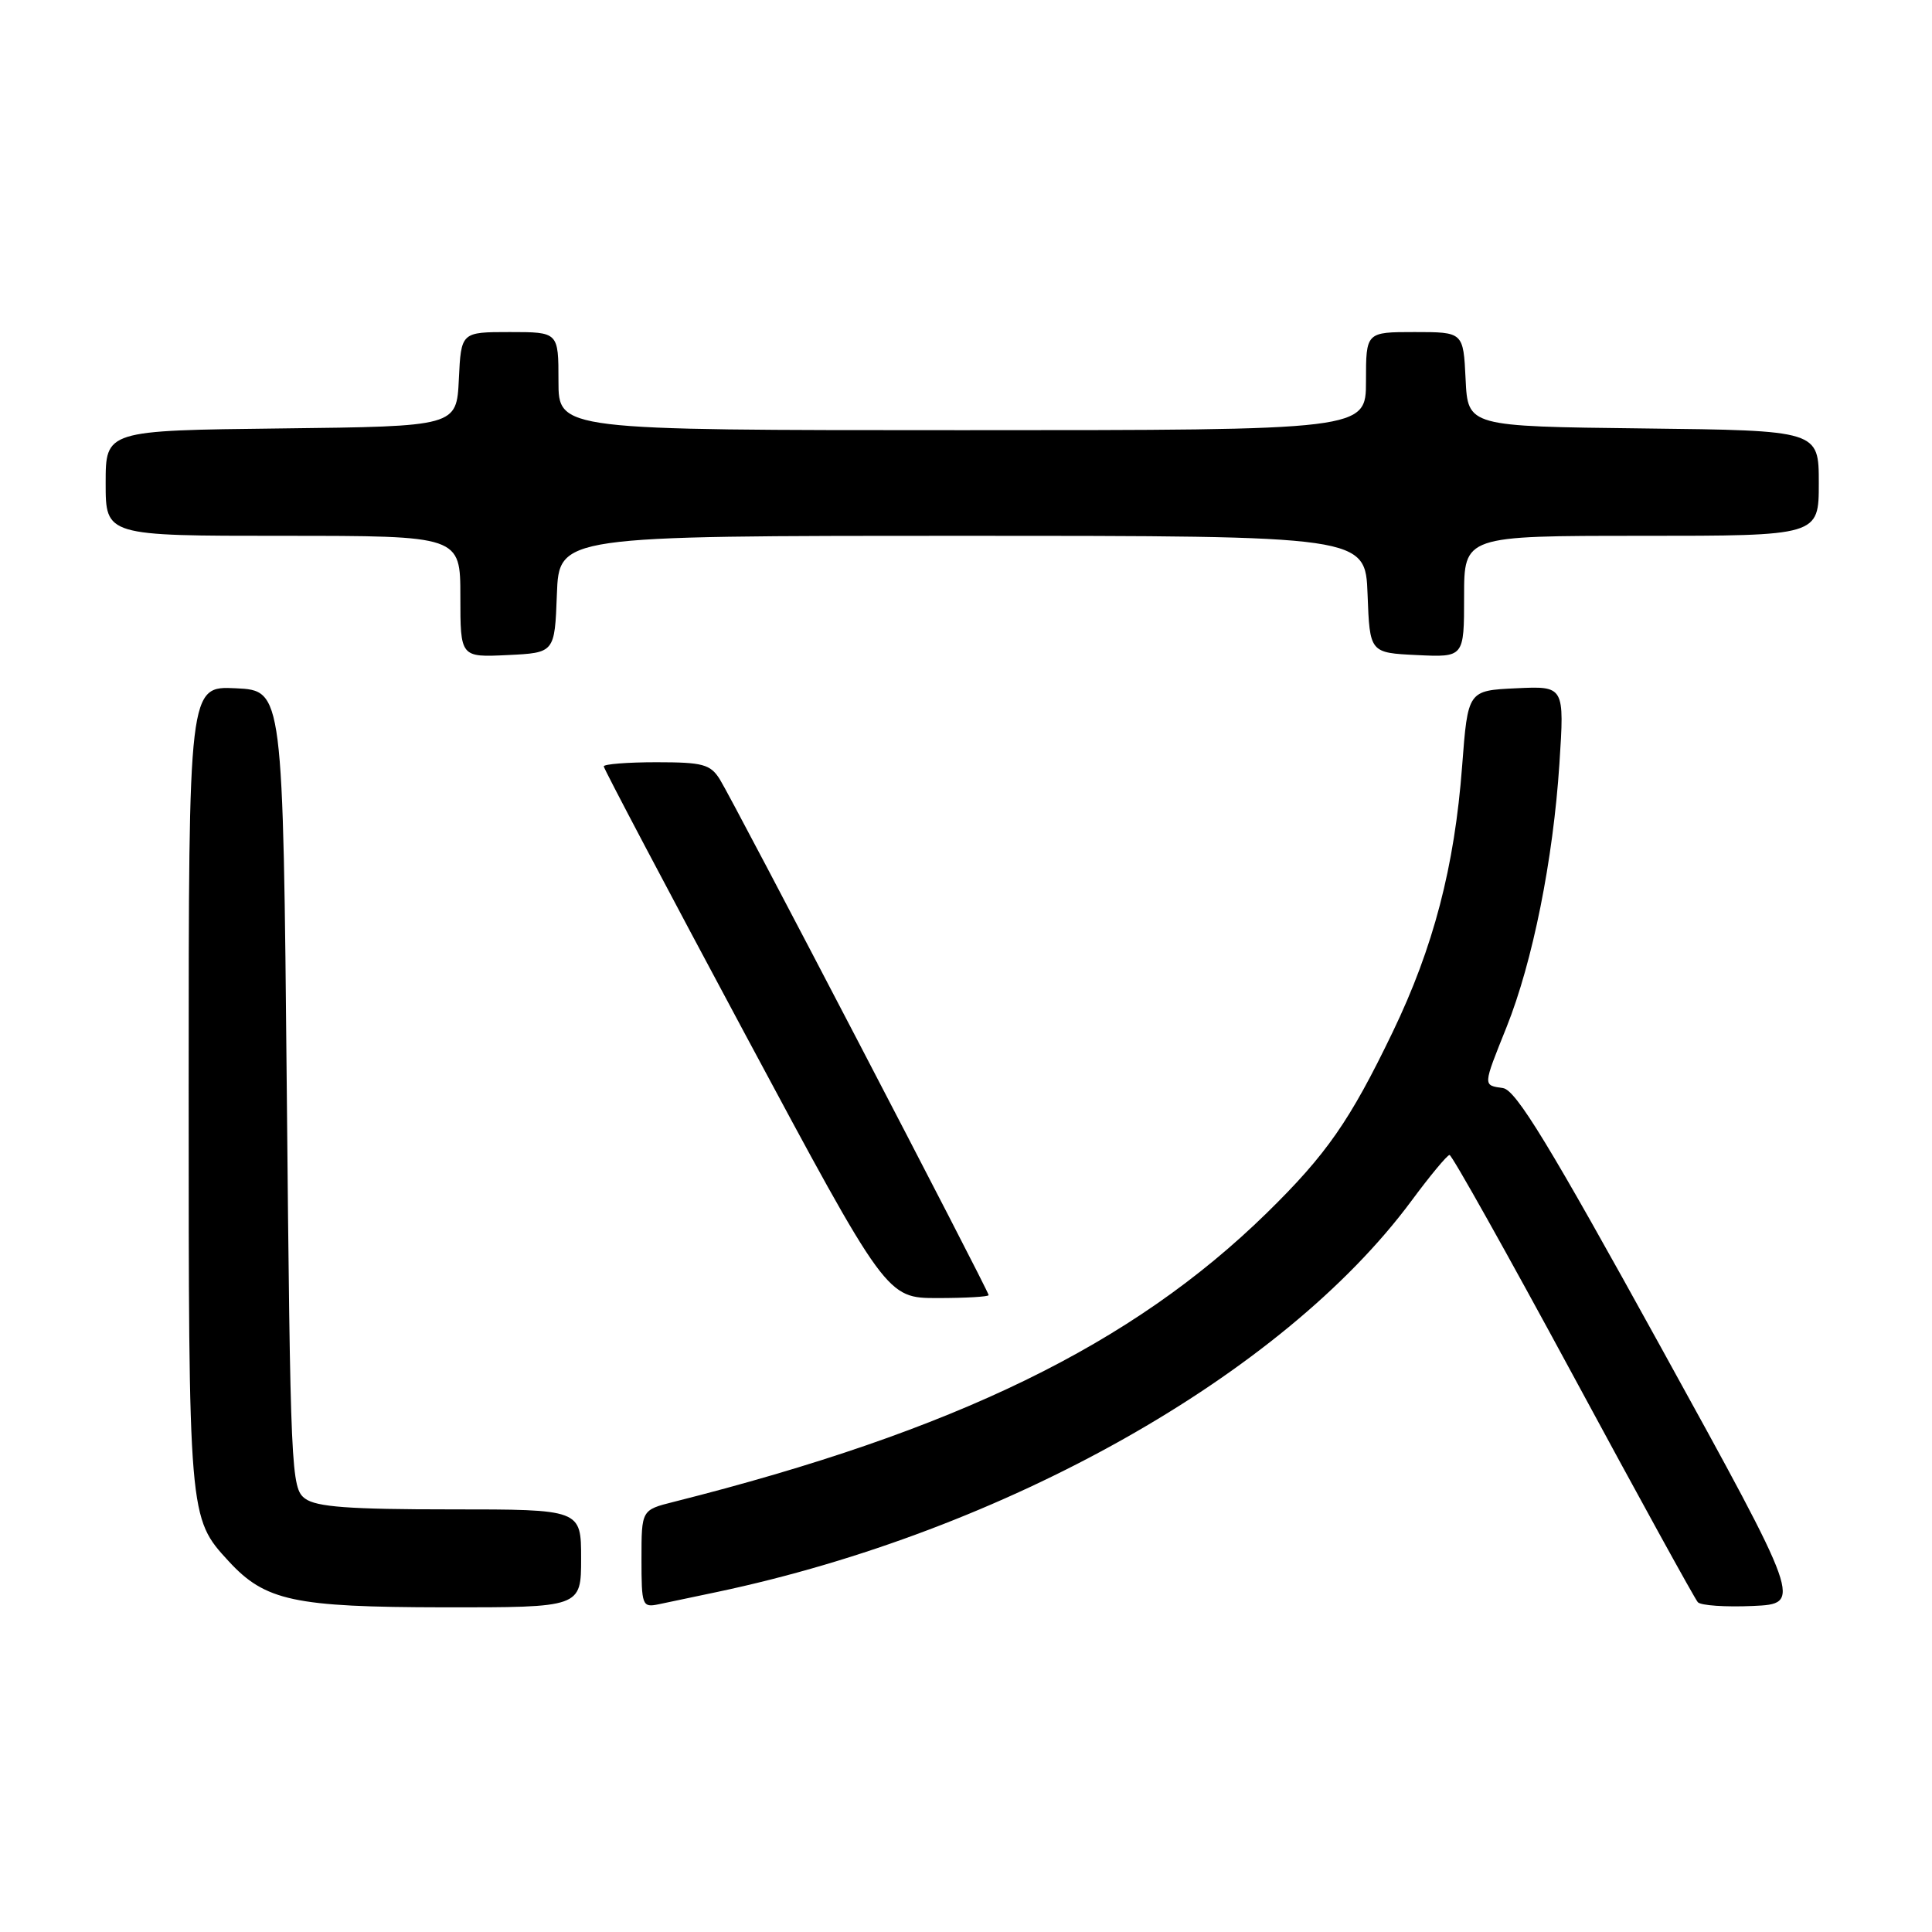 <?xml version="1.0" encoding="UTF-8" standalone="no"?>
<!DOCTYPE svg PUBLIC "-//W3C//DTD SVG 1.1//EN" "http://www.w3.org/Graphics/SVG/1.1/DTD/svg11.dtd" >
<svg xmlns="http://www.w3.org/2000/svg" xmlns:xlink="http://www.w3.org/1999/xlink" version="1.1" viewBox="0 0 256 256">
 <g >
 <path fill="currentColor"
d=" M 77.00 206.50 C 77.00 200.00 77.00 200.00 59.69 200.00 C 46.32 200.00 41.94 199.68 40.44 198.58 C 38.57 197.22 38.48 195.17 38.00 144.33 C 37.50 91.50 37.50 91.50 31.25 91.20 C 25.00 90.90 25.00 90.90 25.00 143.98 C 25.00 201.18 24.99 201.10 30.30 206.87 C 35.14 212.13 38.96 212.95 58.75 212.98 C 77.00 213.00 77.00 213.00 77.00 206.50 Z  M 95.00 210.95 C 133.13 202.90 169.93 182.17 187.00 159.15 C 189.47 155.81 191.75 153.06 192.07 153.04 C 192.38 153.02 199.74 166.16 208.44 182.25 C 217.13 198.34 224.57 211.86 224.97 212.30 C 225.37 212.74 228.65 212.96 232.26 212.80 C 238.81 212.50 238.81 212.50 220.07 178.50 C 205.30 151.70 200.87 144.43 199.16 144.18 C 196.47 143.78 196.46 144.00 199.63 136.09 C 203.09 127.44 205.80 113.93 206.63 101.20 C 207.30 90.90 207.30 90.90 200.90 91.20 C 194.50 91.50 194.50 91.50 193.74 101.50 C 192.74 114.83 189.94 125.55 184.53 136.77 C 178.87 148.52 175.77 152.97 167.86 160.72 C 149.99 178.20 126.61 189.59 89.25 199.01 C 85.00 200.08 85.00 200.08 85.00 206.56 C 85.00 212.75 85.10 213.02 87.25 212.58 C 88.49 212.32 91.97 211.59 95.00 210.95 Z  M 131.00 171.61 C 131.00 171.04 97.06 105.92 95.37 103.25 C 94.12 101.27 93.12 101.00 86.98 101.00 C 83.14 101.00 80.00 101.25 80.00 101.55 C 80.00 101.85 88.43 117.82 98.74 137.05 C 117.48 172.00 117.48 172.00 124.24 172.00 C 127.96 172.00 131.00 171.82 131.00 171.61 Z  M 73.79 78.75 C 74.08 71.00 74.08 71.00 127.50 71.00 C 180.92 71.00 180.92 71.00 181.21 78.75 C 181.50 86.50 181.50 86.50 187.75 86.80 C 194.00 87.10 194.00 87.10 194.00 79.05 C 194.00 71.00 194.00 71.00 217.50 71.00 C 241.00 71.00 241.00 71.00 241.00 64.02 C 241.00 57.04 241.00 57.04 217.75 56.77 C 194.50 56.50 194.50 56.50 194.20 50.25 C 193.90 44.00 193.90 44.00 187.45 44.00 C 181.00 44.00 181.00 44.00 181.00 50.50 C 181.00 57.00 181.00 57.00 127.50 57.00 C 74.00 57.00 74.00 57.00 74.00 50.50 C 74.00 44.00 74.00 44.00 67.55 44.00 C 61.10 44.00 61.10 44.00 60.80 50.25 C 60.50 56.50 60.50 56.50 37.25 56.77 C 14.00 57.04 14.00 57.04 14.00 64.02 C 14.00 71.00 14.00 71.00 37.50 71.00 C 61.00 71.00 61.00 71.00 61.00 79.05 C 61.00 87.10 61.00 87.10 67.25 86.80 C 73.50 86.50 73.50 86.50 73.79 78.75 Z "/>
</g>
</svg>